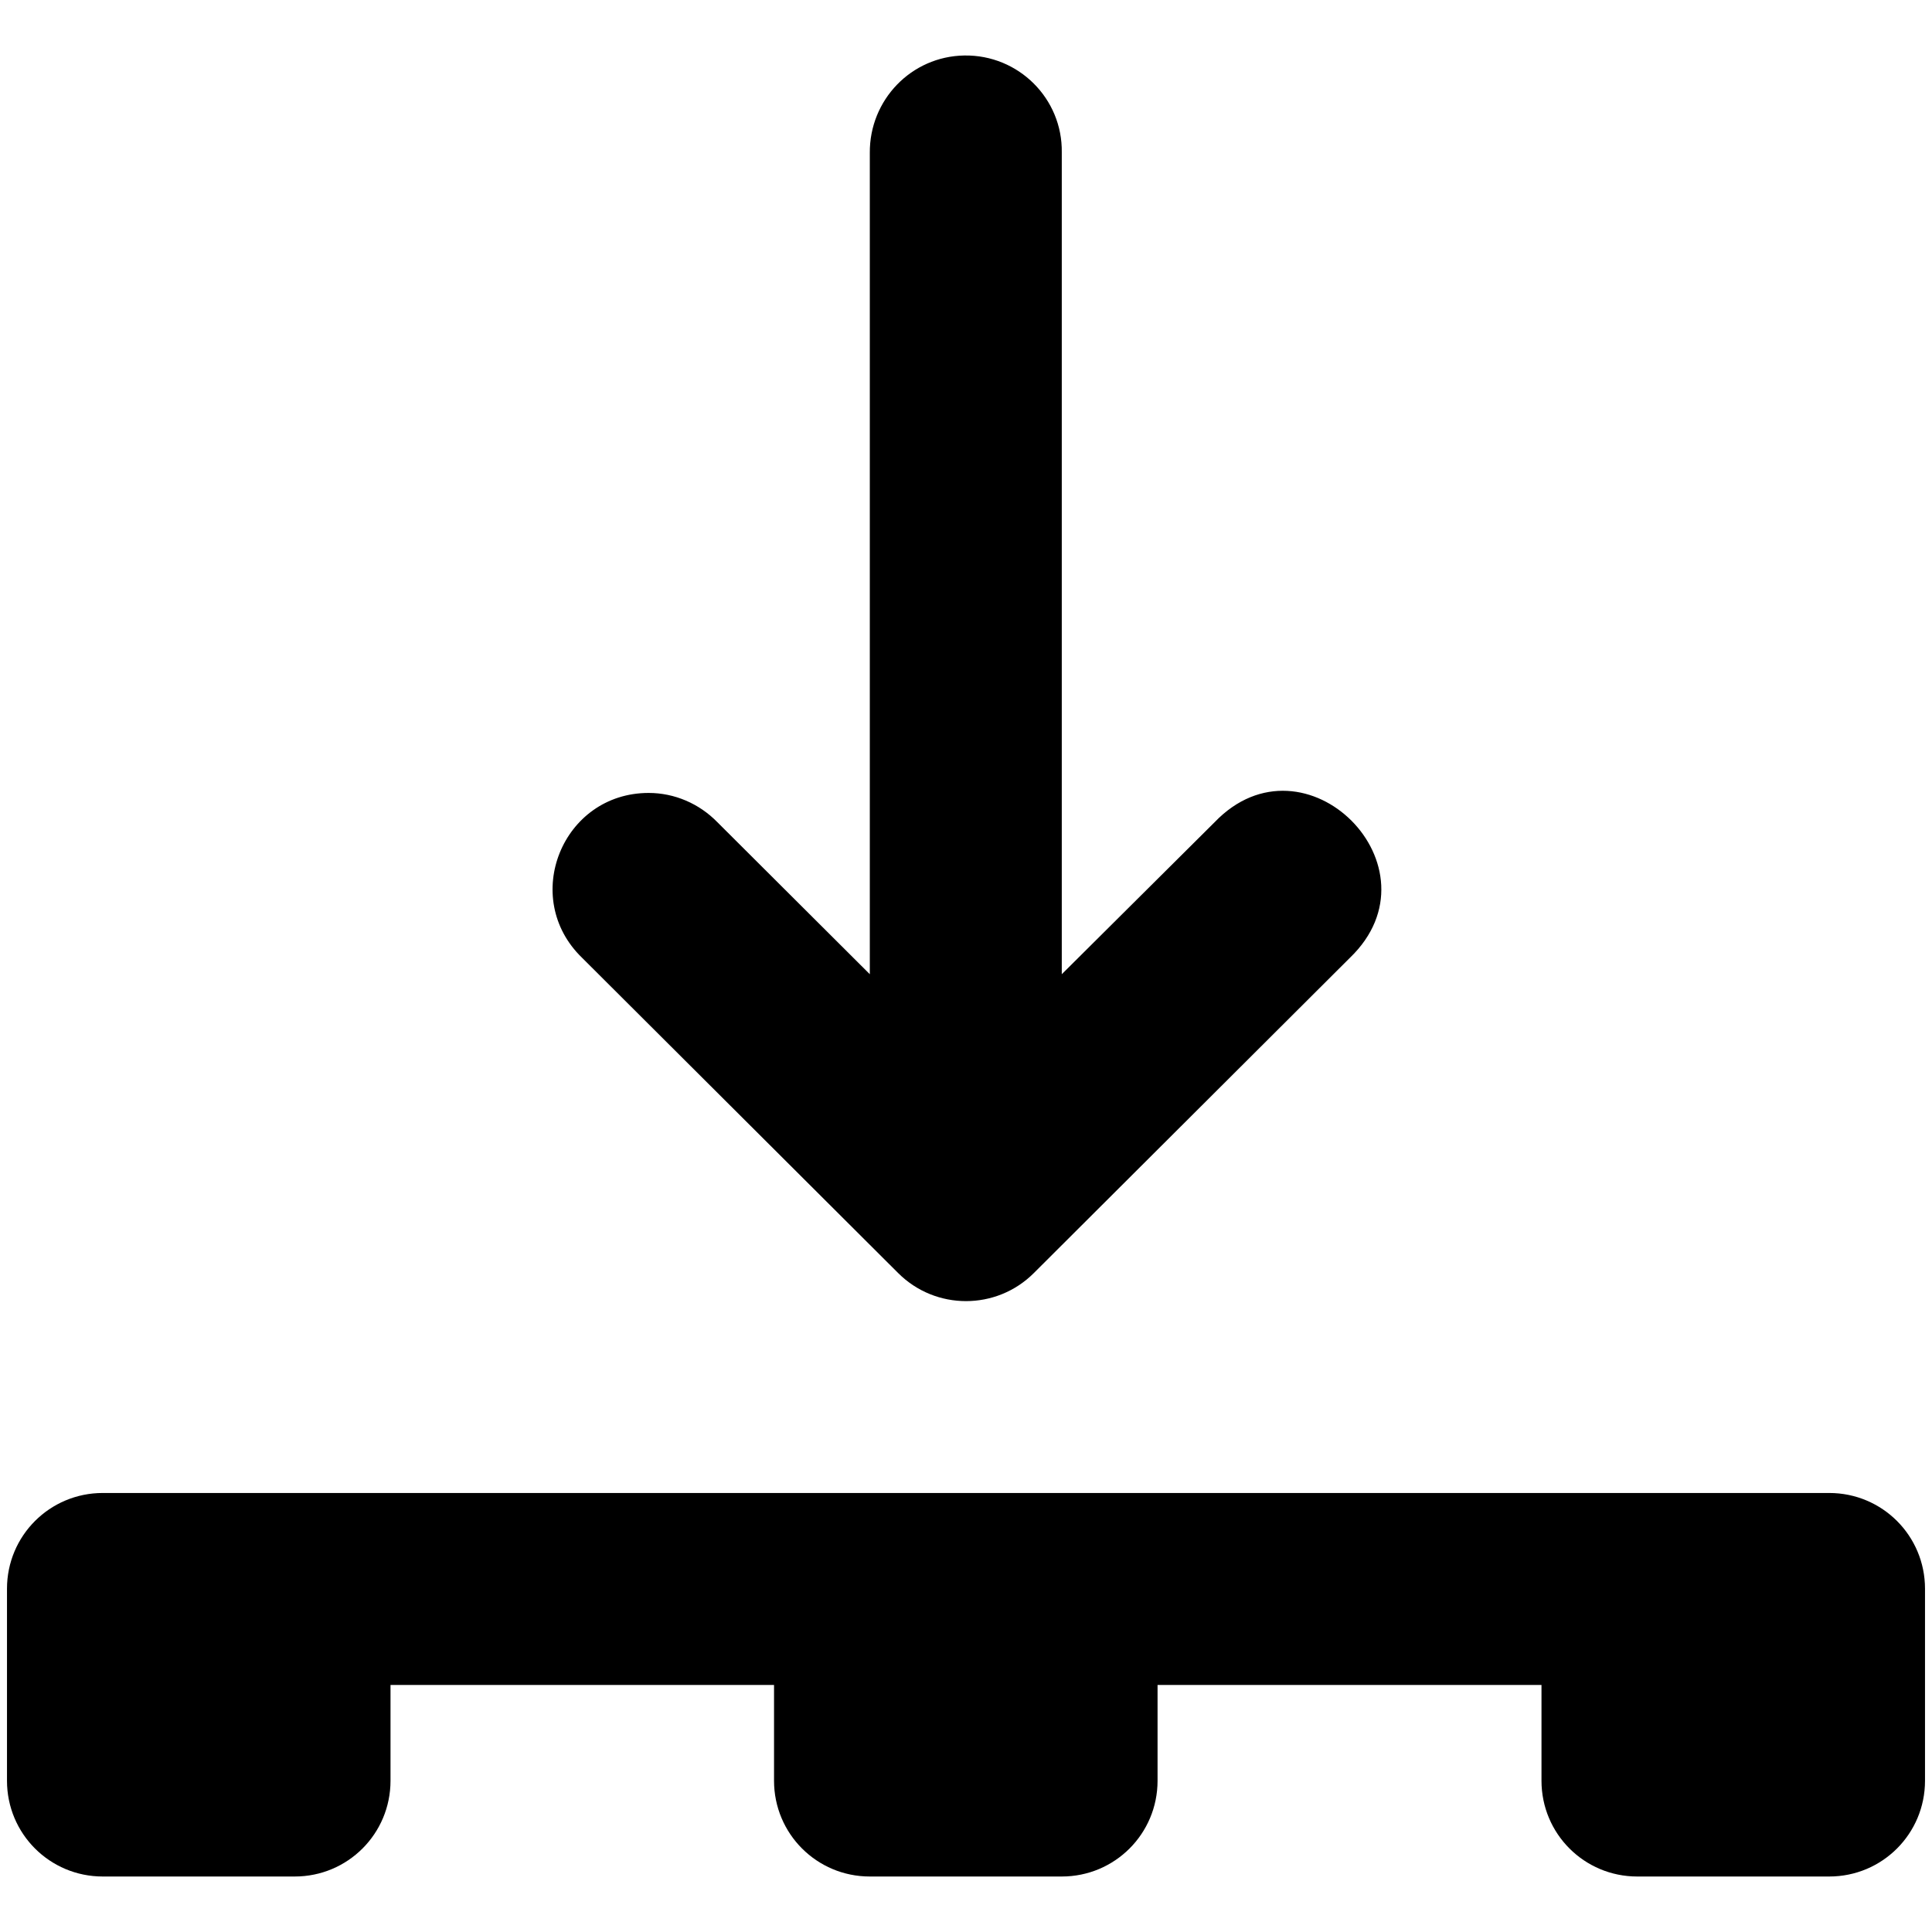<?xml version="1.0" encoding="utf-8"?>
<!-- Generator: Adobe Illustrator 25.0.0, SVG Export Plug-In . SVG Version: 6.00 Build 0)  -->
<svg version="1.1" id="Layer_1" xmlns="http://www.w3.org/2000/svg" xmlns:xlink="http://www.w3.org/1999/xlink" x="0px" y="0px"
	 viewBox="0 0 470 470" style="enable-background:new 0 0 470 470;" xml:space="preserve">
<path d="M234.6,13.5c-12.9,0.2-23.1,10.8-23,23.7V237L174.5,200c-4.4-4.5-10.4-7.1-16.7-7.1c-21,0-31.3,25.5-16.2,40.1l76.9,76.7
	c9.1,9.1,23.9,9.1,33,0l76.9-76.7c22.9-22-10.9-55.9-32.9-33L258.3,237V37.1C258.5,24,247.8,13.3,234.6,13.5L234.6,13.5z M25,363.2
	c-12.9,0-23.3,10.4-23.3,23.3v46.7c0,12.9,10.4,23.3,23.3,23.3h46.7c12.9,0,23.3-10.4,23.3-23.3v-23.3h93.3v23.3
	c0,12.9,10.4,23.3,23.3,23.3h46.7c12.9,0,23.3-10.4,23.3-23.3v-23.3H375v23.3c0,12.9,10.4,23.3,23.3,23.3H445
	c12.9,0,23.3-10.4,23.3-23.3v-46.7c0-12.9-10.4-23.3-23.3-23.3H25z"/>
</svg>
